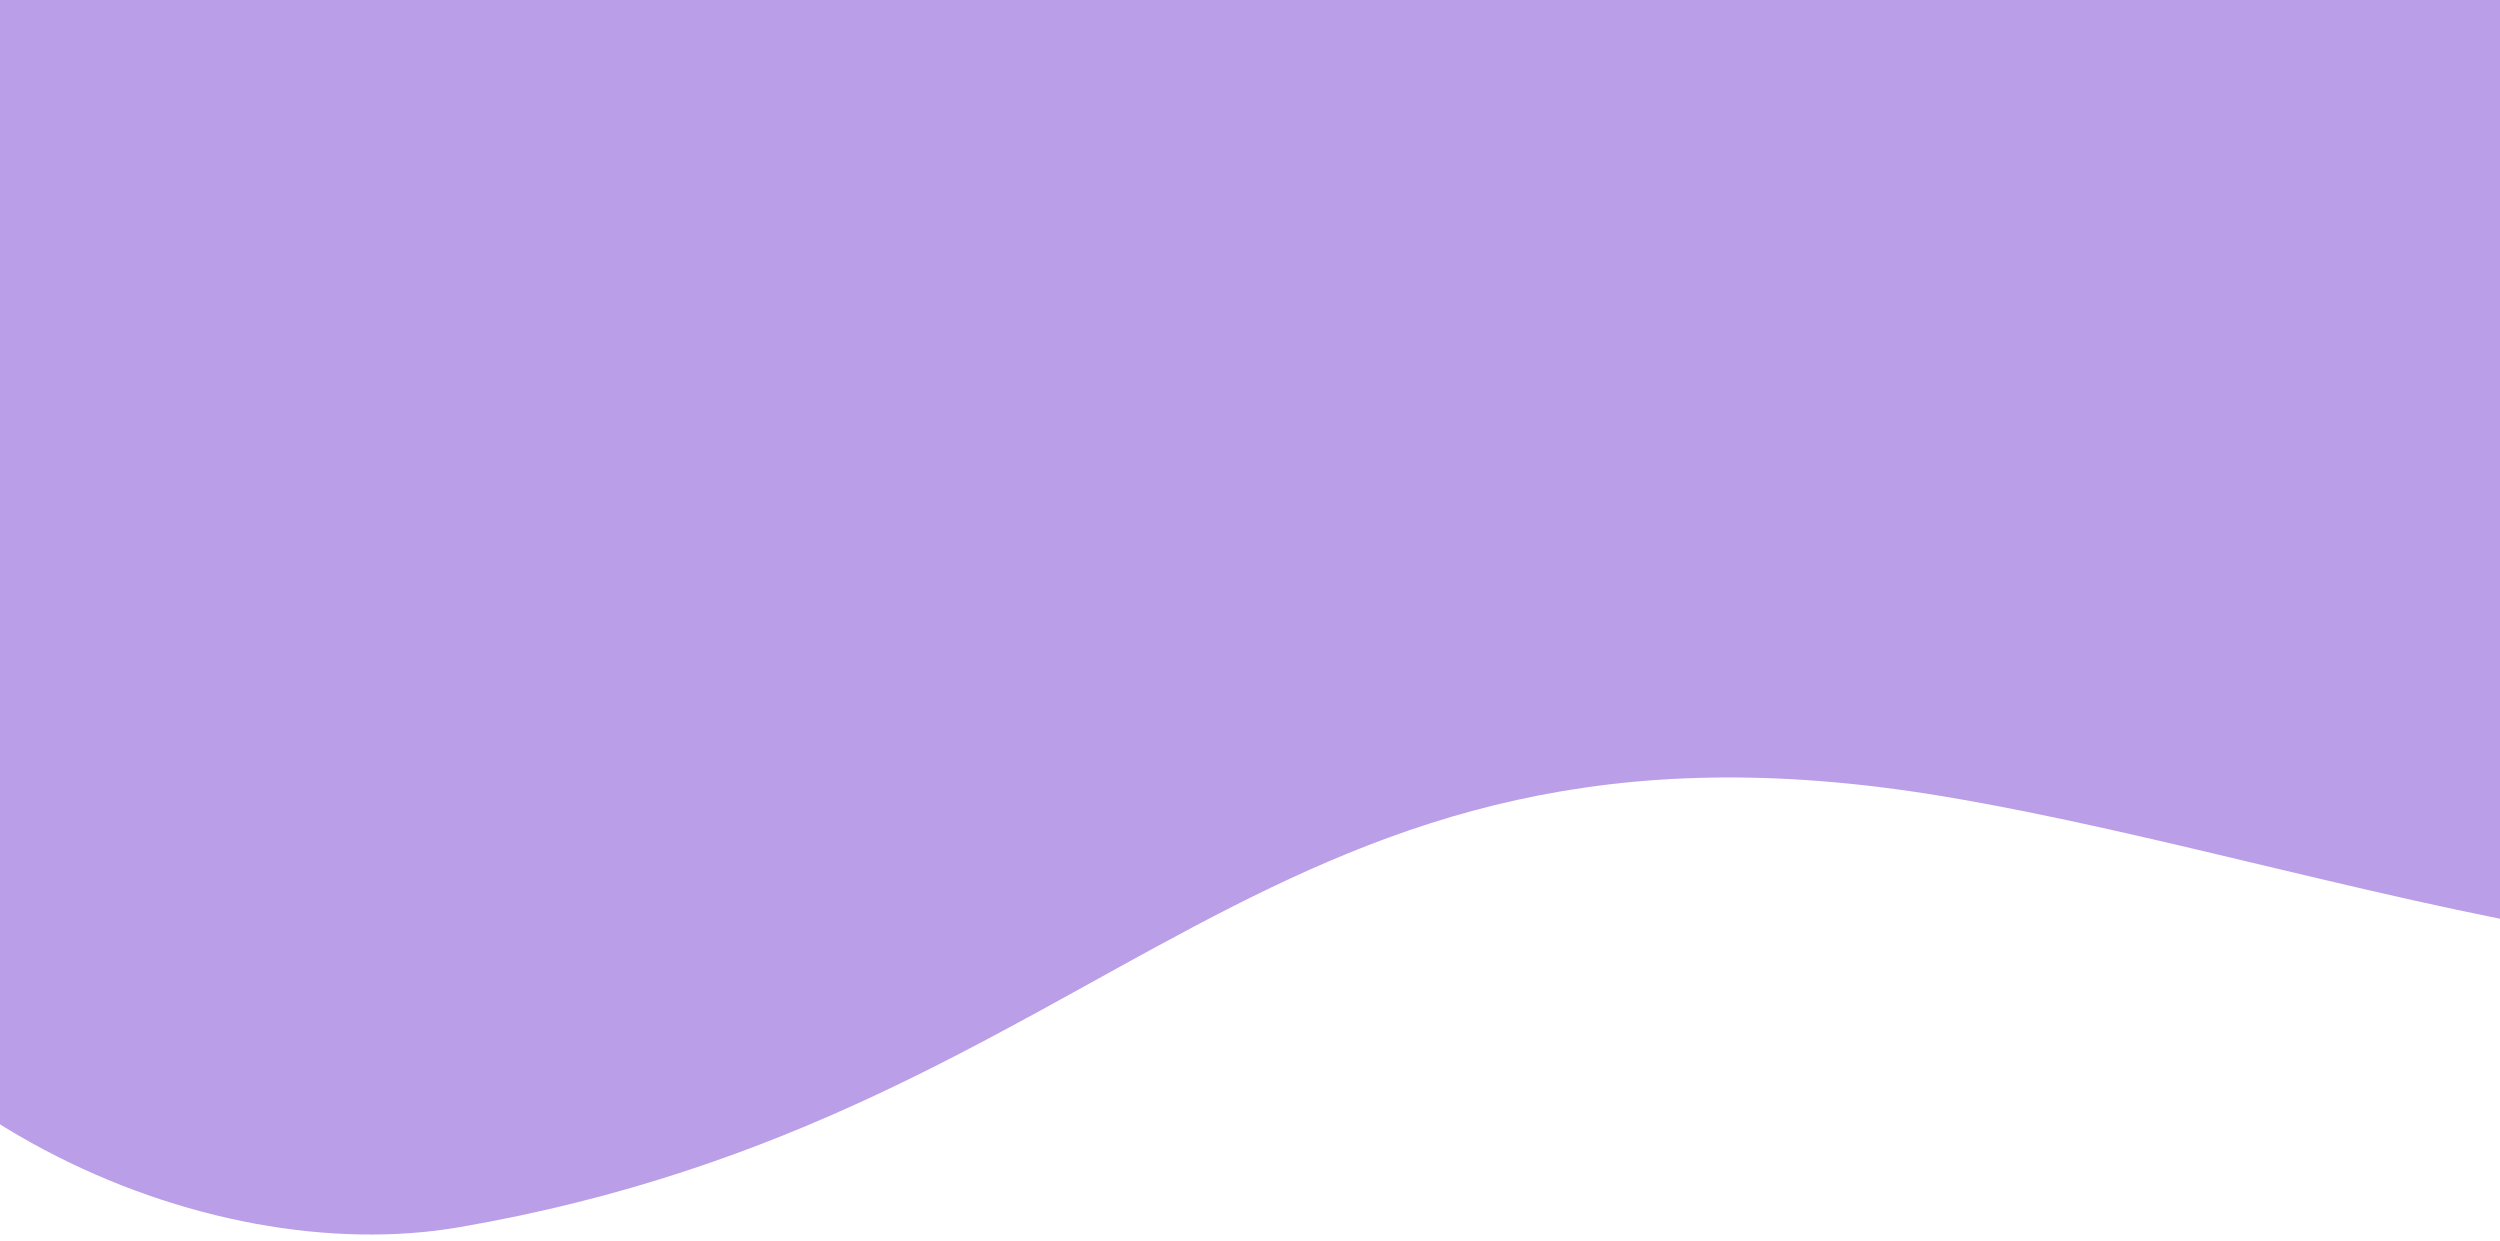<svg width="274" height="136" viewBox="0 0 274 136" fill="none" xmlns="http://www.w3.org/2000/svg">
<g style="mix-blend-mode:multiply">
<path d="M237.568 -96.713C257.098 -84.134 281.682 -83.411 303.545 -79.016C323.898 -74.91 360.992 -56.953 375.811 -37.492C401.424 -3.862 399.892 69.498 361.175 93.036C316.763 119.957 260.963 95.263 212.824 87.253C138.545 74.906 122.582 122.037 50.339 134.5C22.714 139.271 -16.712 122.733 -30.251 87.253C-47.425 42.086 -24.648 21.613 -50.398 -21.212C-60.026 -37.232 -122.367 -104.636 -58.745 -131.094C-35.877 -140.608 -12.596 -146.767 10.685 -153.794C33.096 -160.56 54.867 -168.657 74.992 -183.057C101.84 -202.258 131.364 -230.914 162.283 -211.569C202.052 -186.758 201.298 -120.106 237.568 -96.713Z" fill="#BA9EE7"/>
</g>
</svg>
